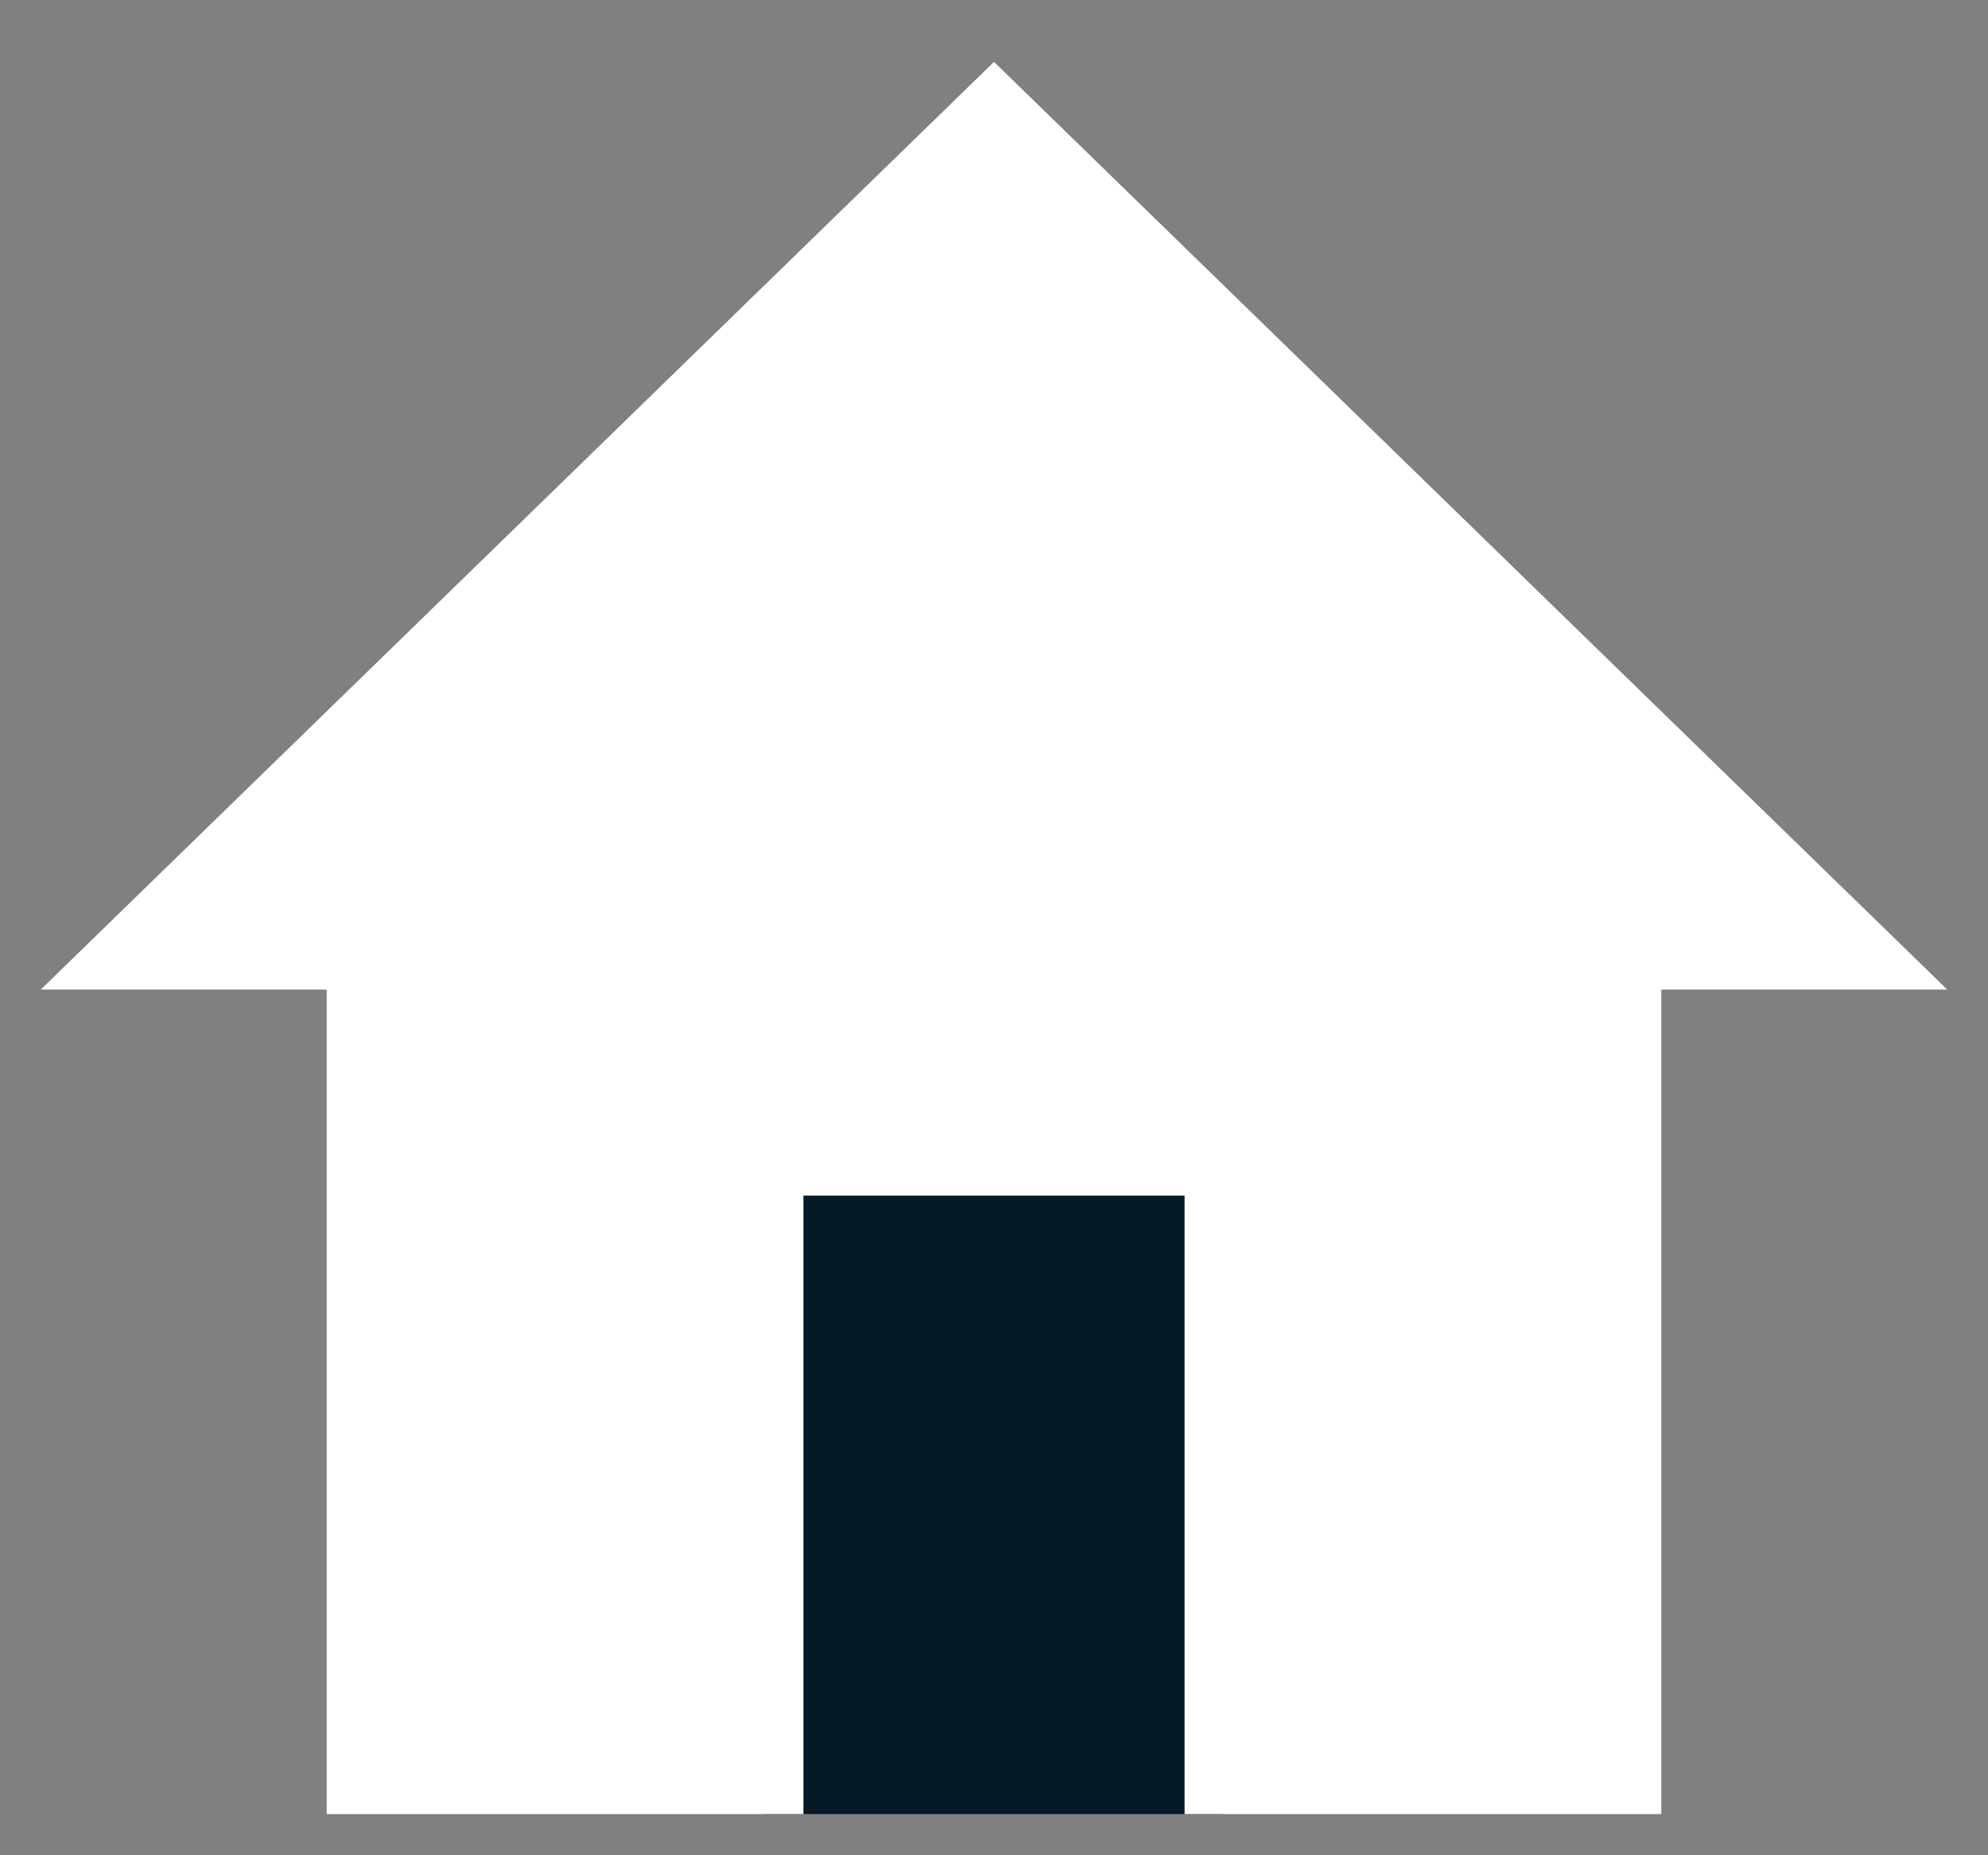 <?xml version="1.0" encoding="UTF-8"?>
<svg width="15px" height="14px" viewBox="0 0 15 14" version="1.1" xmlns="http://www.w3.org/2000/svg" xmlns:xlink="http://www.w3.org/1999/xlink">
    <rect x="0" y="0" width="15" height="14" fill="#808080" stroke="none"/>
    <!-- Generator: Sketch 55.1 (78136) - https://sketchapp.com -->
    <title>baseline-home-24px (1)</title>
    <desc>Created with Sketch.</desc>
    <g id="community-page" stroke="none" stroke-width="1" fill="none" fill-rule="evenodd">
        <g id="buisniss-list" transform="translate(-32, -90)">
            <g id="baseline-home-24px-(1)" transform="translate(32, 90)">
                <polygon id="Rectangle" fill="#051926" points="5.769 8.991 9.231 8.991 9.231 13.689 5.769 13.689"></polygon>
                <polygon id="Path" fill="#FFFFFF" fill-rule="nonzero" points="6.062 13.689 6.062 9.022 8.938 9.022 8.938 13.689 12.535 13.689 12.535 7.467 14.692 7.467 7.5 0.467 0.308 7.467 2.465 7.467 2.465 13.689"></polygon>
            </g>
        </g>
    </g>
</svg>